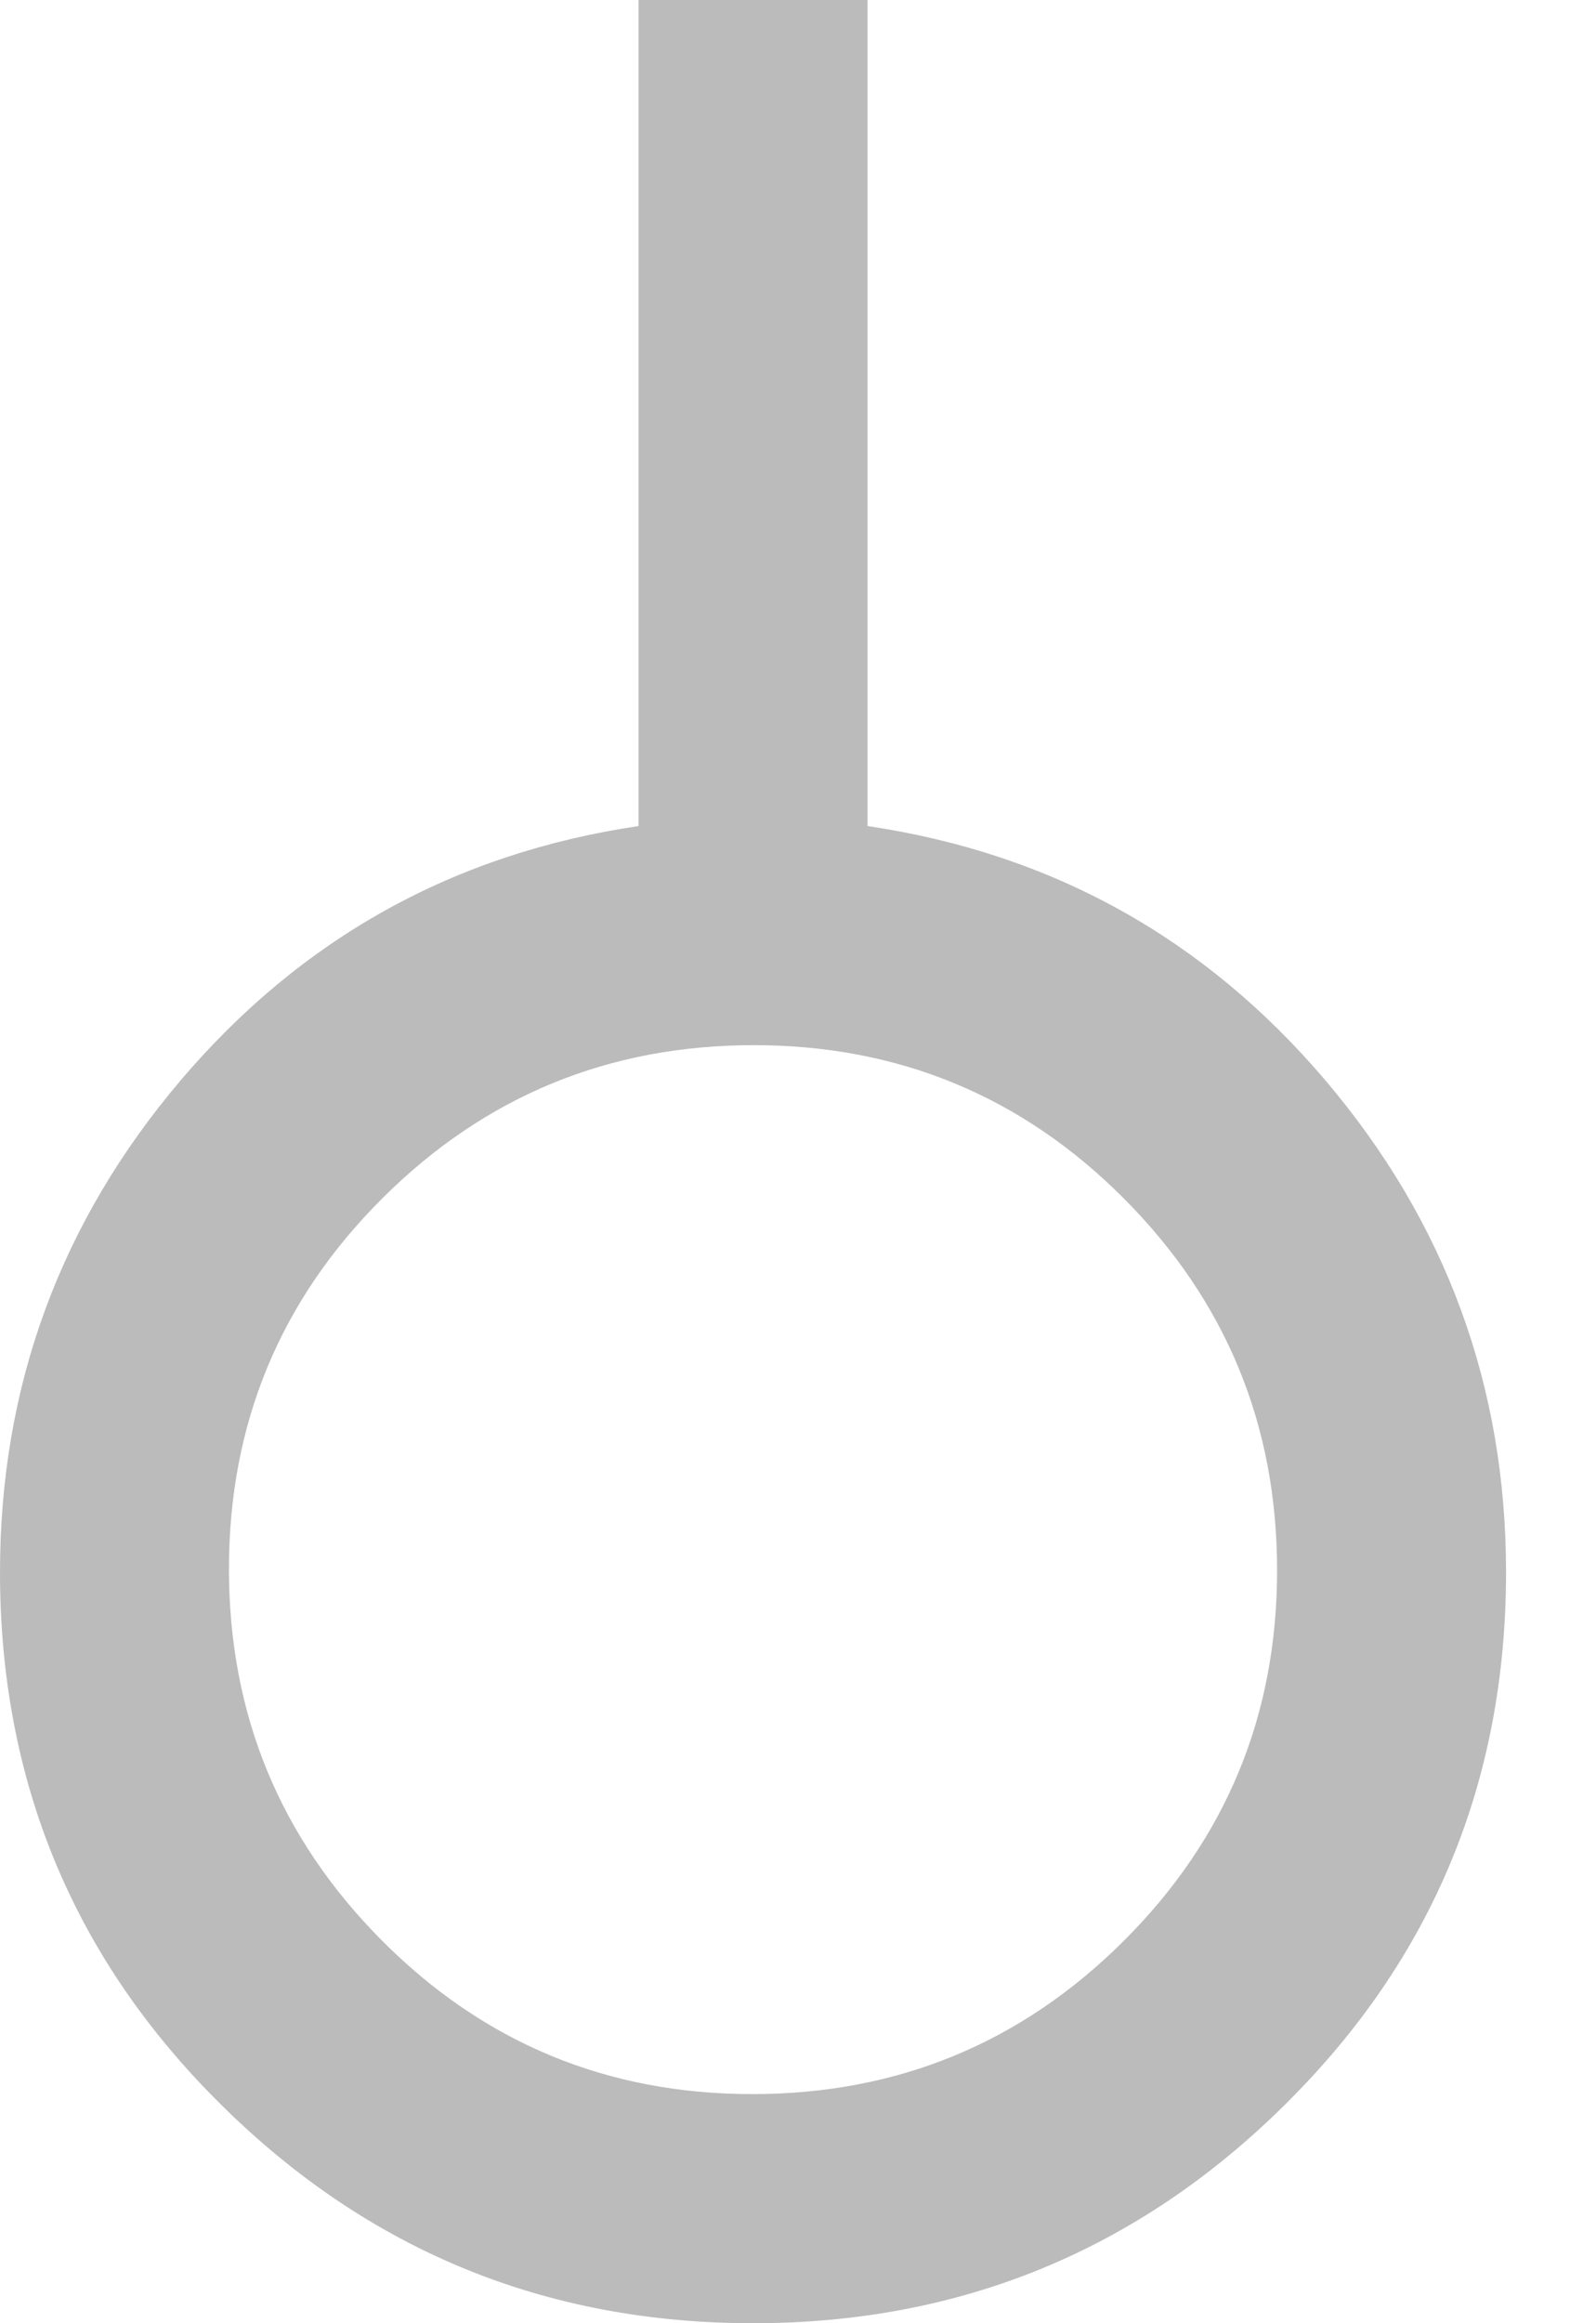 <svg width="11" height="16" viewBox="0 0 11 16" fill="none" xmlns="http://www.w3.org/2000/svg">
<path d="M5.979 0V1.853V3.398L5.979 5.689C7.249 5.877 8.3 6.46 9.132 7.437C9.964 8.415 10.38 9.545 10.38 10.828C10.38 12.267 9.873 13.489 8.858 14.493C7.844 15.498 6.621 16 5.19 16C3.759 16 2.536 15.498 1.522 14.493C0.507 13.489 3.71933e-05 12.267 3.71933e-05 10.828C3.71933e-05 9.545 0.416 8.415 1.248 7.437C2.08 6.46 3.131 5.877 4.401 5.689L4.401 3.398V1.853V0H5.979ZM5.195 7.198C4.195 7.198 3.342 7.549 2.636 8.252C1.931 8.954 1.578 9.805 1.578 10.805C1.578 11.806 1.929 12.658 2.632 13.364C3.334 14.069 4.185 14.422 5.185 14.422C6.185 14.422 7.038 14.071 7.744 13.368C8.449 12.666 8.802 11.815 8.802 10.815C8.802 9.815 8.451 8.962 7.748 8.256C7.046 7.551 6.195 7.198 5.195 7.198Z" fill="#BBBBBB"/>
</svg>
